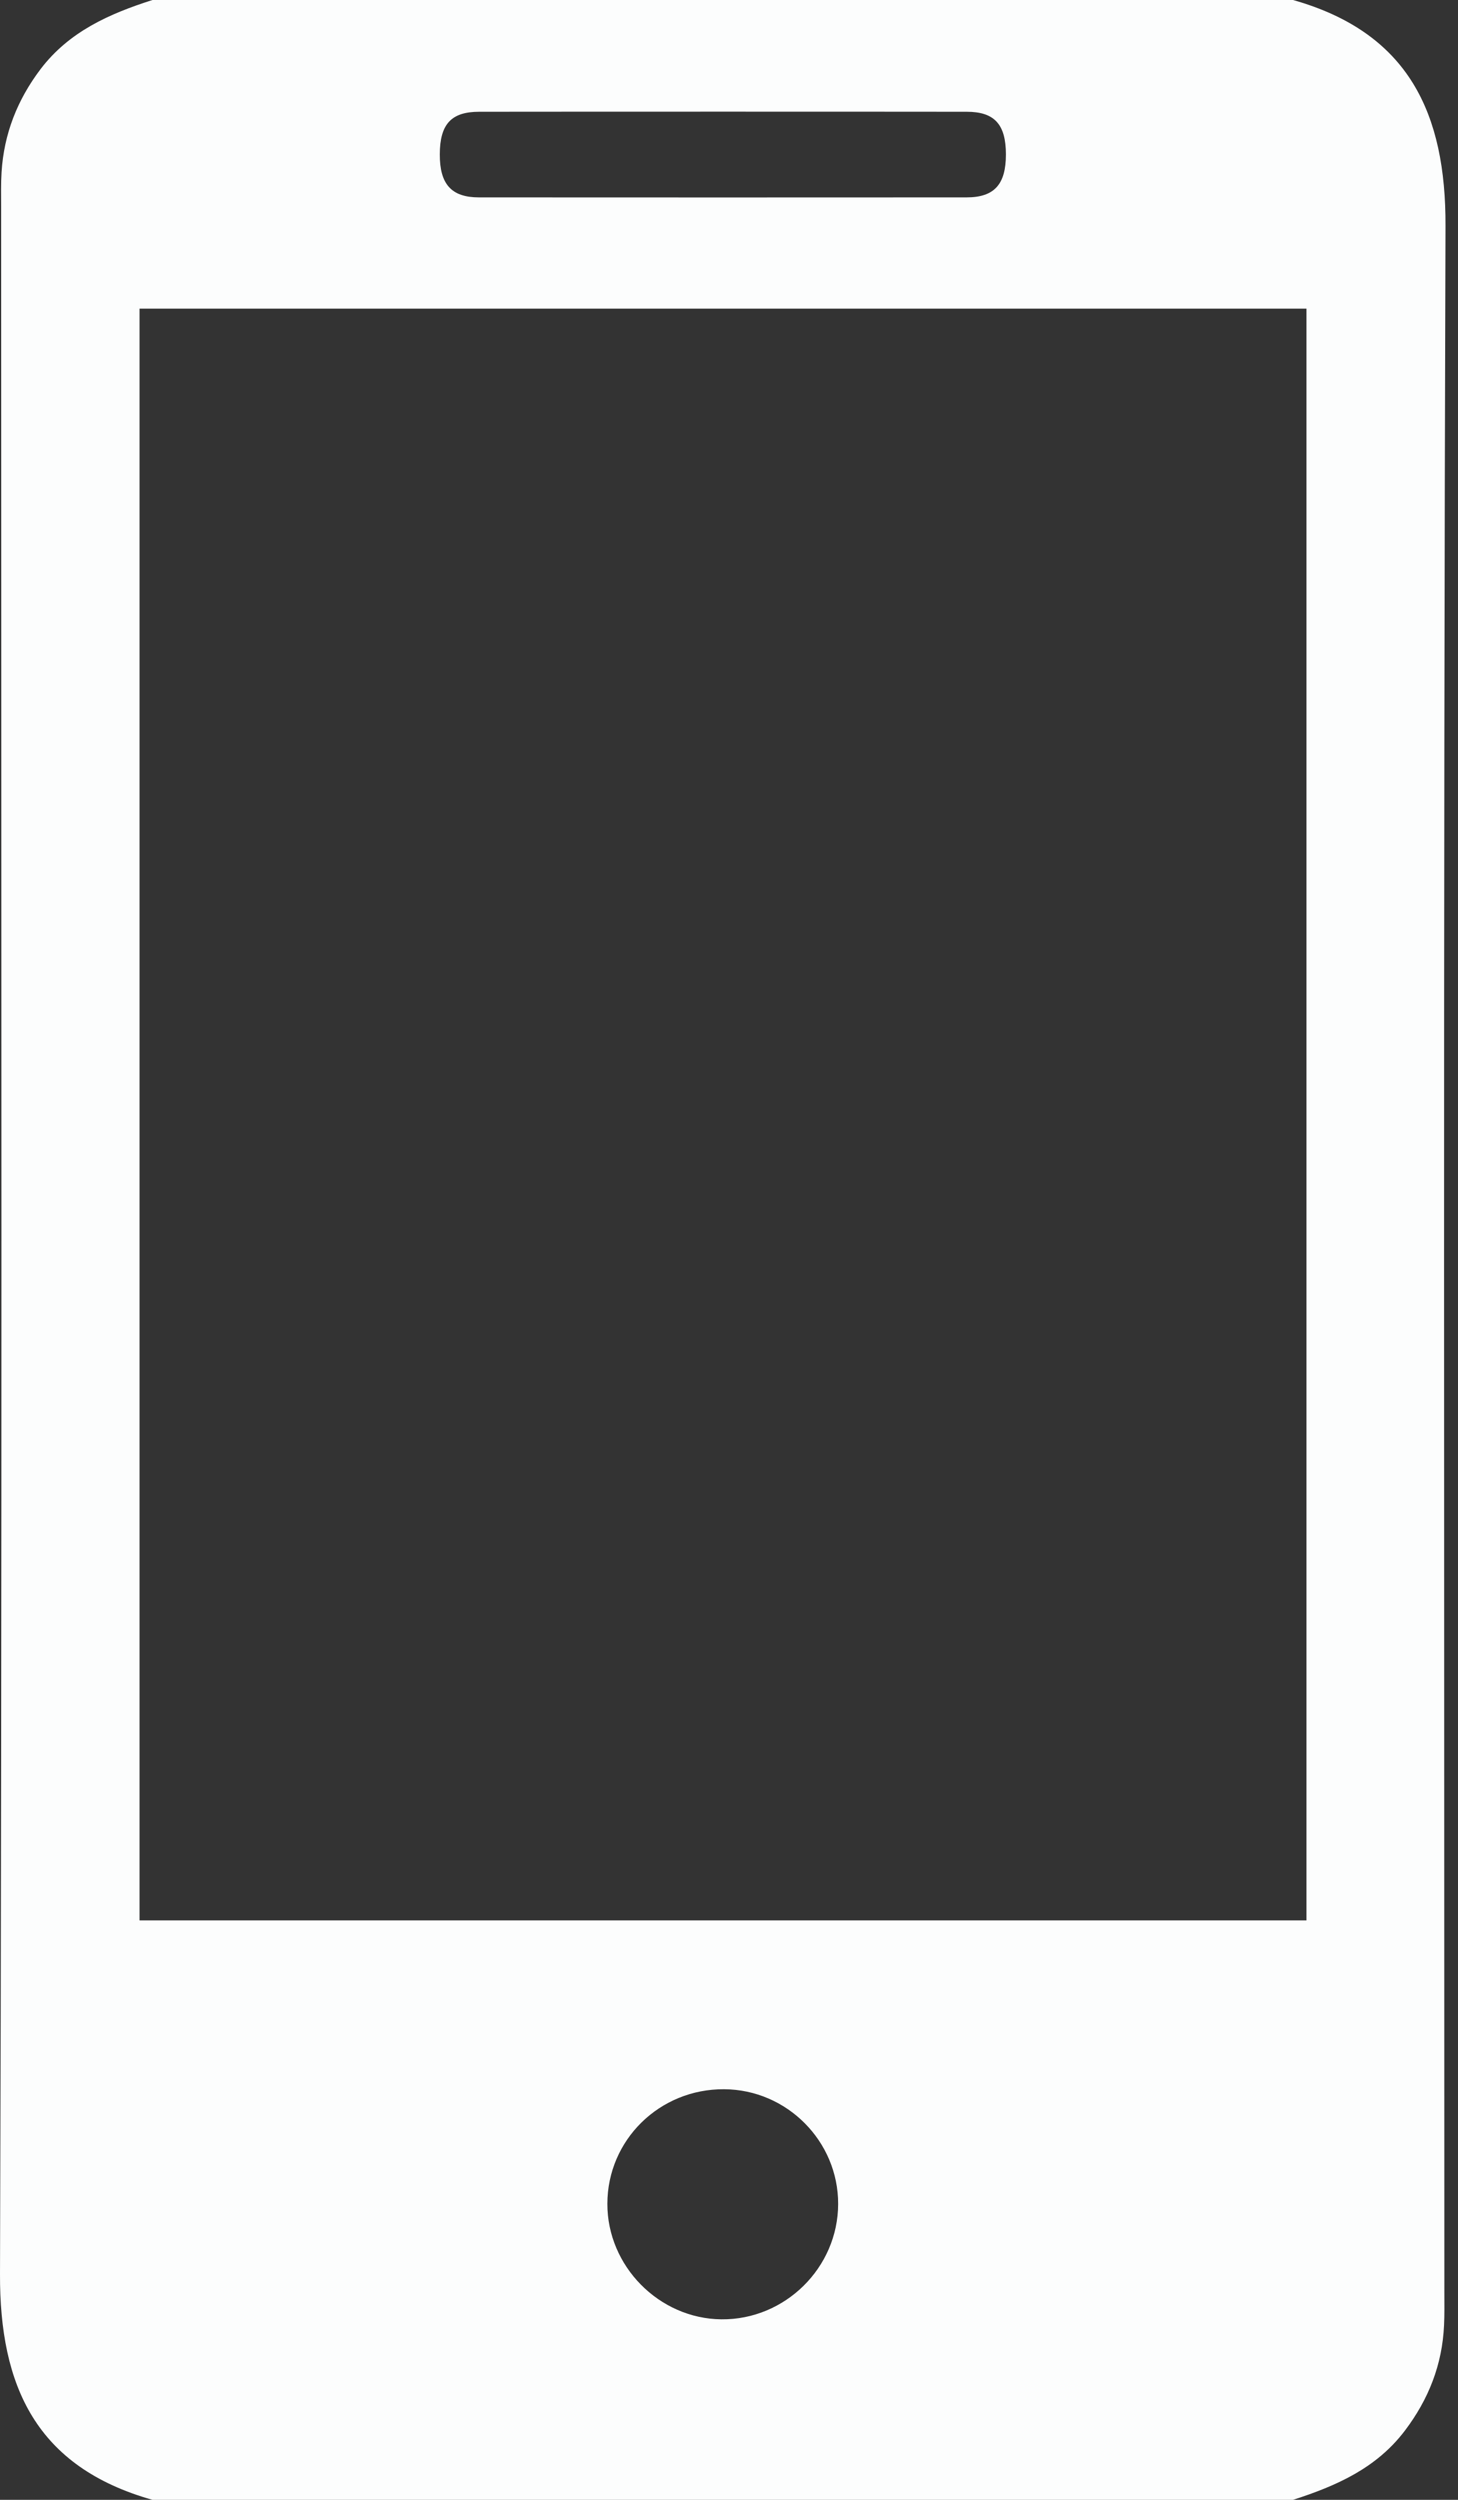 <svg preserveAspectRatio="none" width="100%" height="100%" overflow="visible" style="display: block;" viewBox="0 0 14 24" fill="none" xmlns="http://www.w3.org/2000/svg">
<rect x="0" y="0" width="14" height="24" fill="#333333" stroke="none"/>
<path id="Fill 1" fill-rule="evenodd" clip-rule="evenodd" d="M6.953 20.058C6.333 20.054 5.833 20.545 5.832 21.158C5.831 21.757 6.329 22.261 6.927 22.267C7.538 22.273 8.047 21.771 8.048 21.16C8.05 20.558 7.556 20.061 6.953 20.058V20.058ZM6.942 1.072C6.162 1.072 5.382 1.072 4.601 1.073C4.333 1.073 4.224 1.192 4.223 1.481C4.222 1.768 4.334 1.895 4.599 1.895C6.16 1.896 7.72 1.896 9.281 1.895C9.548 1.895 9.659 1.77 9.659 1.483C9.659 1.194 9.549 1.073 9.283 1.073C8.503 1.072 7.722 1.072 6.942 1.072V1.072ZM1.34 18.437H12.545V2.963H1.34V18.437ZM12.416 24H1.464C0.347 23.685 -0.004 22.908 5.32012e-05 21.832C0.022 15.215 0.011 8.598 0.011 1.981C0.011 1.872 0.008 1.762 0.015 1.653C0.038 1.285 0.166 0.959 0.39 0.663C0.665 0.302 1.051 0.132 1.464 0H12.416C13.531 0.315 13.884 1.095 13.88 2.169C13.858 8.786 13.869 15.402 13.869 22.019C13.869 22.121 13.871 22.222 13.866 22.324C13.849 22.702 13.718 23.035 13.489 23.337C13.215 23.698 12.829 23.867 12.416 24V24Z" fill="#FCFDFD"/>
</svg>
